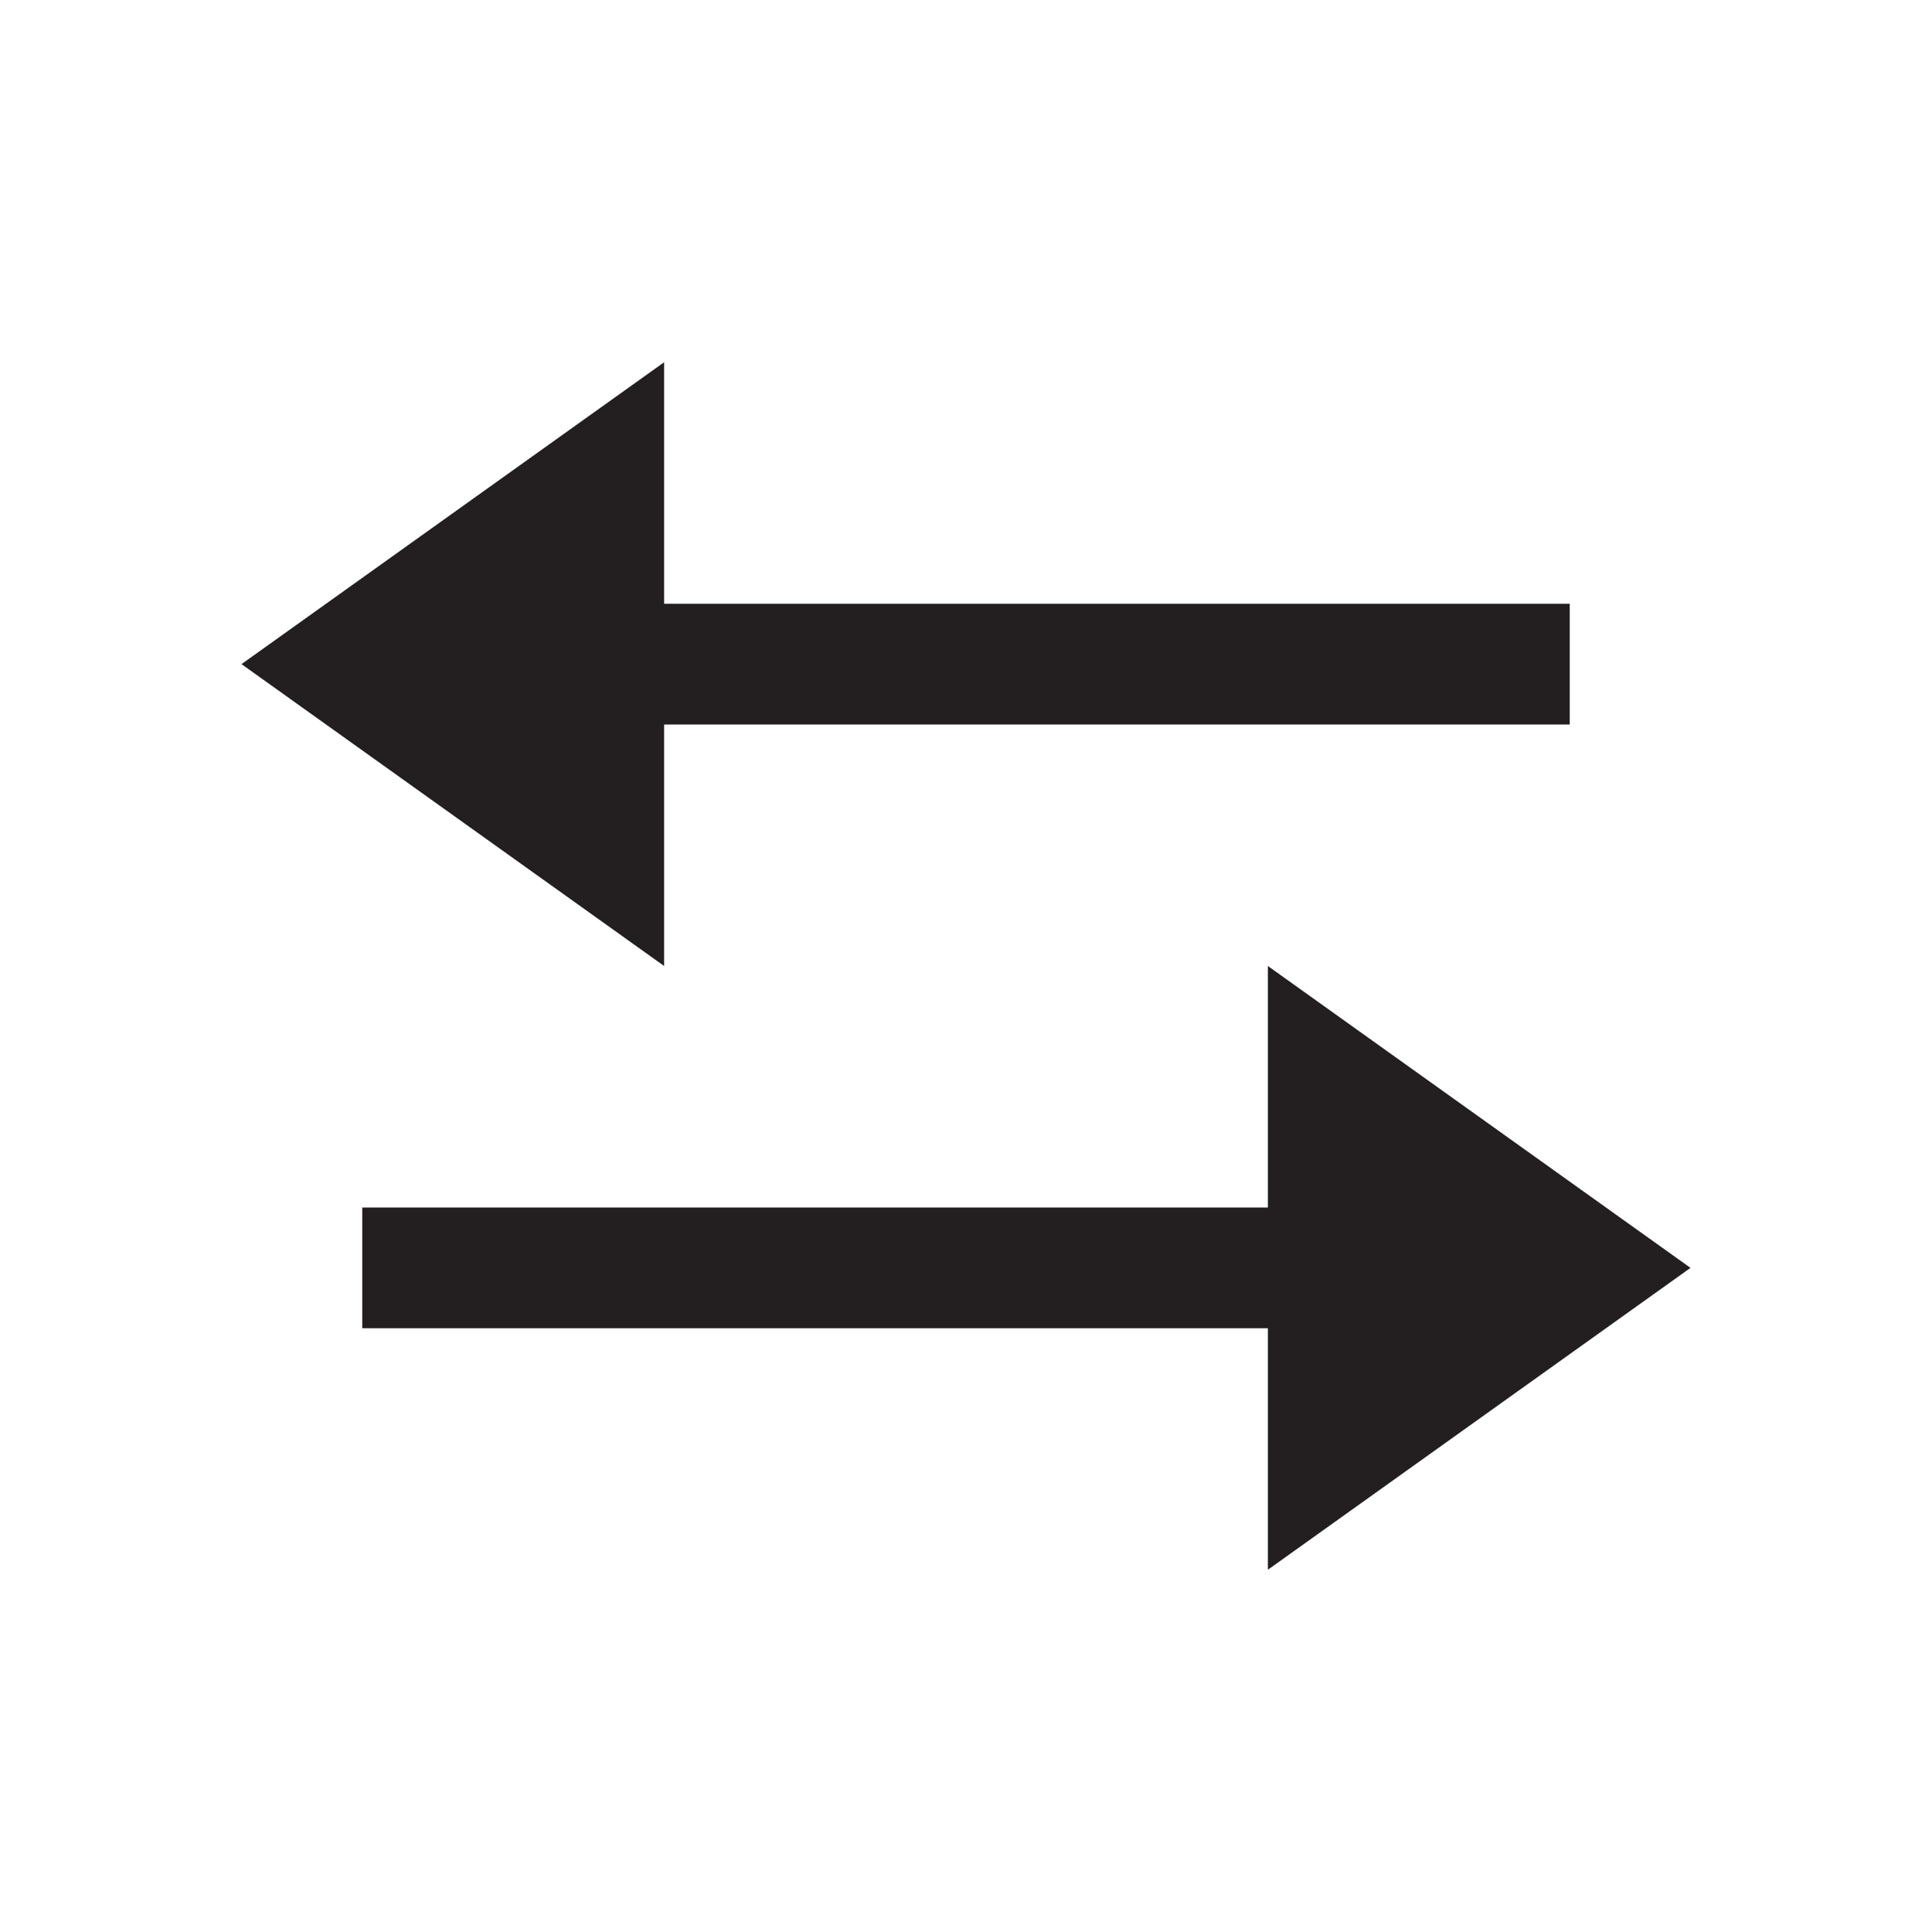<svg xmlns="http://www.w3.org/2000/svg" viewBox="0 0 32 32">
  <defs>
    <style>
      .cls-1 {
        fill: #231f20;
        fill-rule: evenodd;
      }
    </style>
  </defs>
  <title>32</title>
  <g id="switch">
    <path id="shape" class="cls-1" d="M6,22V20H21V16l7,5-7,5V22ZM26,12H11v4L4,11l7-5v4H26Z"/>
  </g>
</svg>
